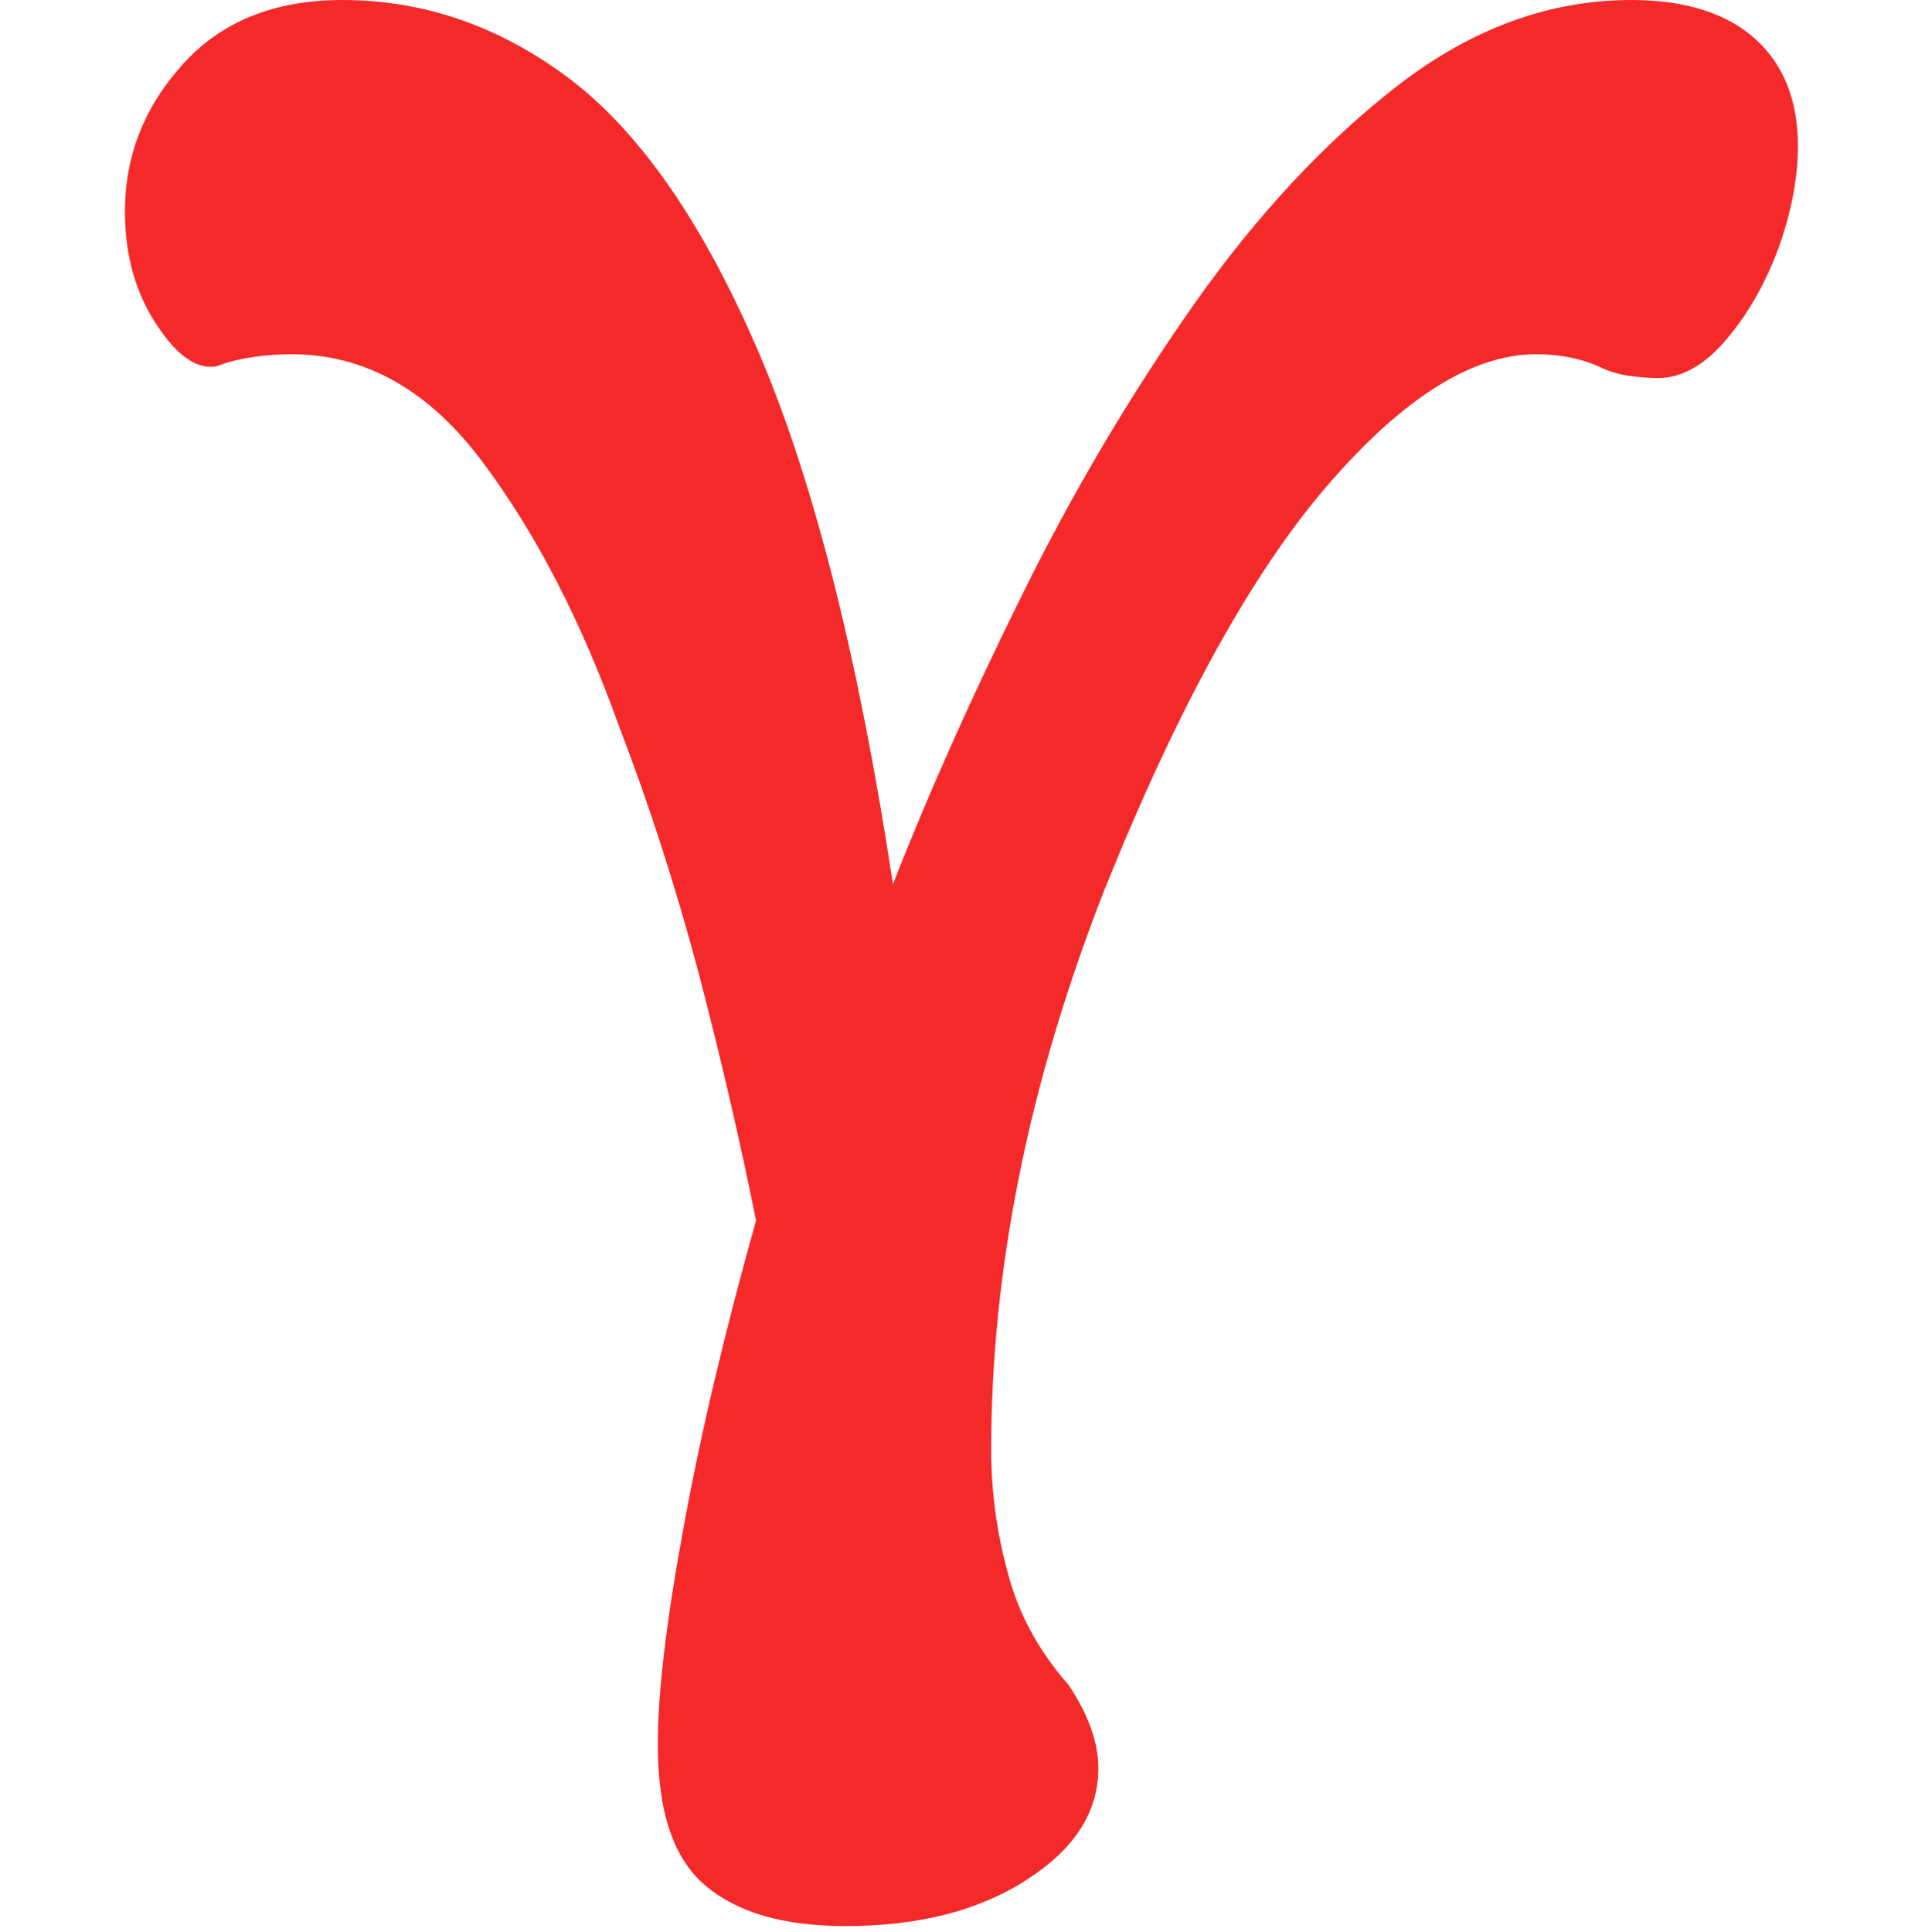 <svg xmlns="http://www.w3.org/2000/svg" version="1.1" xmlns:xlink="http://www.w3.org/1999/xlink" xmlns:svgjs="http://svgjs.dev/svgjs" width="31.88" height="32" viewBox="0 0 2000 2306"><g transform="matrix(1,0,0,1,-1.284,-3.719)"><svg viewBox="0 0 215 248" data-background-color="#ffffff" preserveAspectRatio="xMidYMid meet" height="2306" width="2000" xmlns="http://www.w3.org/2000/svg" xmlns:xlink="http://www.w3.org/1999/xlink"><g id="tight-bounds" transform="matrix(1,0,0,1,0.138,0.4)"><svg viewBox="0 0 214.724 247.2" height="247.2" width="214.724"><g><svg viewBox="0 0 214.724 247.2" height="247.2" width="214.724"><g><svg viewBox="0 0 214.724 247.2" height="247.2" width="214.724"><g id="textblocktransform"><svg viewBox="0 0 214.724 247.2" height="247.2" width="214.724" id="textblock"><g><svg viewBox="0 0 214.724 247.2" height="247.2" width="214.724"><g transform="matrix(1,0,0,1,0,0)"><svg width="214.724" viewBox="0.05 -32.15 28.1 32.35" height="247.2" data-palette-color="#f42a2a"><path d="M12.15 0.2L12.15 0.2Q10.6 0.2 9.8-0.48 9-1.15 9-2.85L9-2.85Q9-4.15 9.43-6.48 9.85-8.8 10.65-11.65L10.65-11.65Q10.25-13.65 9.68-15.83 9.1-18 8.35-19.95L8.35-19.95Q7.4-22.6 6.05-24.4 4.7-26.2 2.85-26.2L2.85-26.2Q2.5-26.2 2.18-26.15 1.85-26.1 1.6-26L1.6-26Q1.1-25.9 0.58-26.7 0.05-27.5 0.05-28.6L0.05-28.6Q0.05-30 1.03-31.08 2-32.15 3.7-32.15L3.7-32.15Q5.8-32.15 7.58-30.78 9.35-29.4 10.73-26.15 12.1-22.9 12.95-17.3L12.95-17.3Q13.85-19.6 15.13-22.18 16.4-24.75 18-27.03 19.6-29.3 21.45-30.73 23.3-32.15 25.35-32.15L25.35-32.15Q26.7-32.15 27.43-31.5 28.15-30.85 28.15-29.7L28.15-29.7Q28.15-28.9 27.83-28 27.5-27.1 26.95-26.45 26.4-25.8 25.8-25.8L25.8-25.8Q25.6-25.8 25.38-25.83 25.15-25.85 24.9-25.95L24.9-25.95Q24.4-26.2 23.75-26.2L23.75-26.2Q22.15-26.2 20.25-24 18.35-21.8 16.5-17.2L16.5-17.2Q14.6-12.35 14.6-7.8L14.6-7.8Q14.6-6.75 14.88-5.73 15.15-4.7 15.9-3.85L15.9-3.85Q16.4-3.1 16.4-2.45L16.4-2.45Q16.4-1.35 15.2-0.58 14 0.2 12.15 0.2Z" opacity="1" transform="matrix(1,0,0,1,0,0)" fill="#f42a2a" class="wordmark-text-0" data-fill-palette-color="primary" id="text-0"></path></svg></g></svg></g></svg></g></svg></g><g></g></svg></g><defs></defs></svg><rect width="214.724" height="247.2" fill="none" stroke="none" visibility="hidden"></rect></g></svg></g></svg>